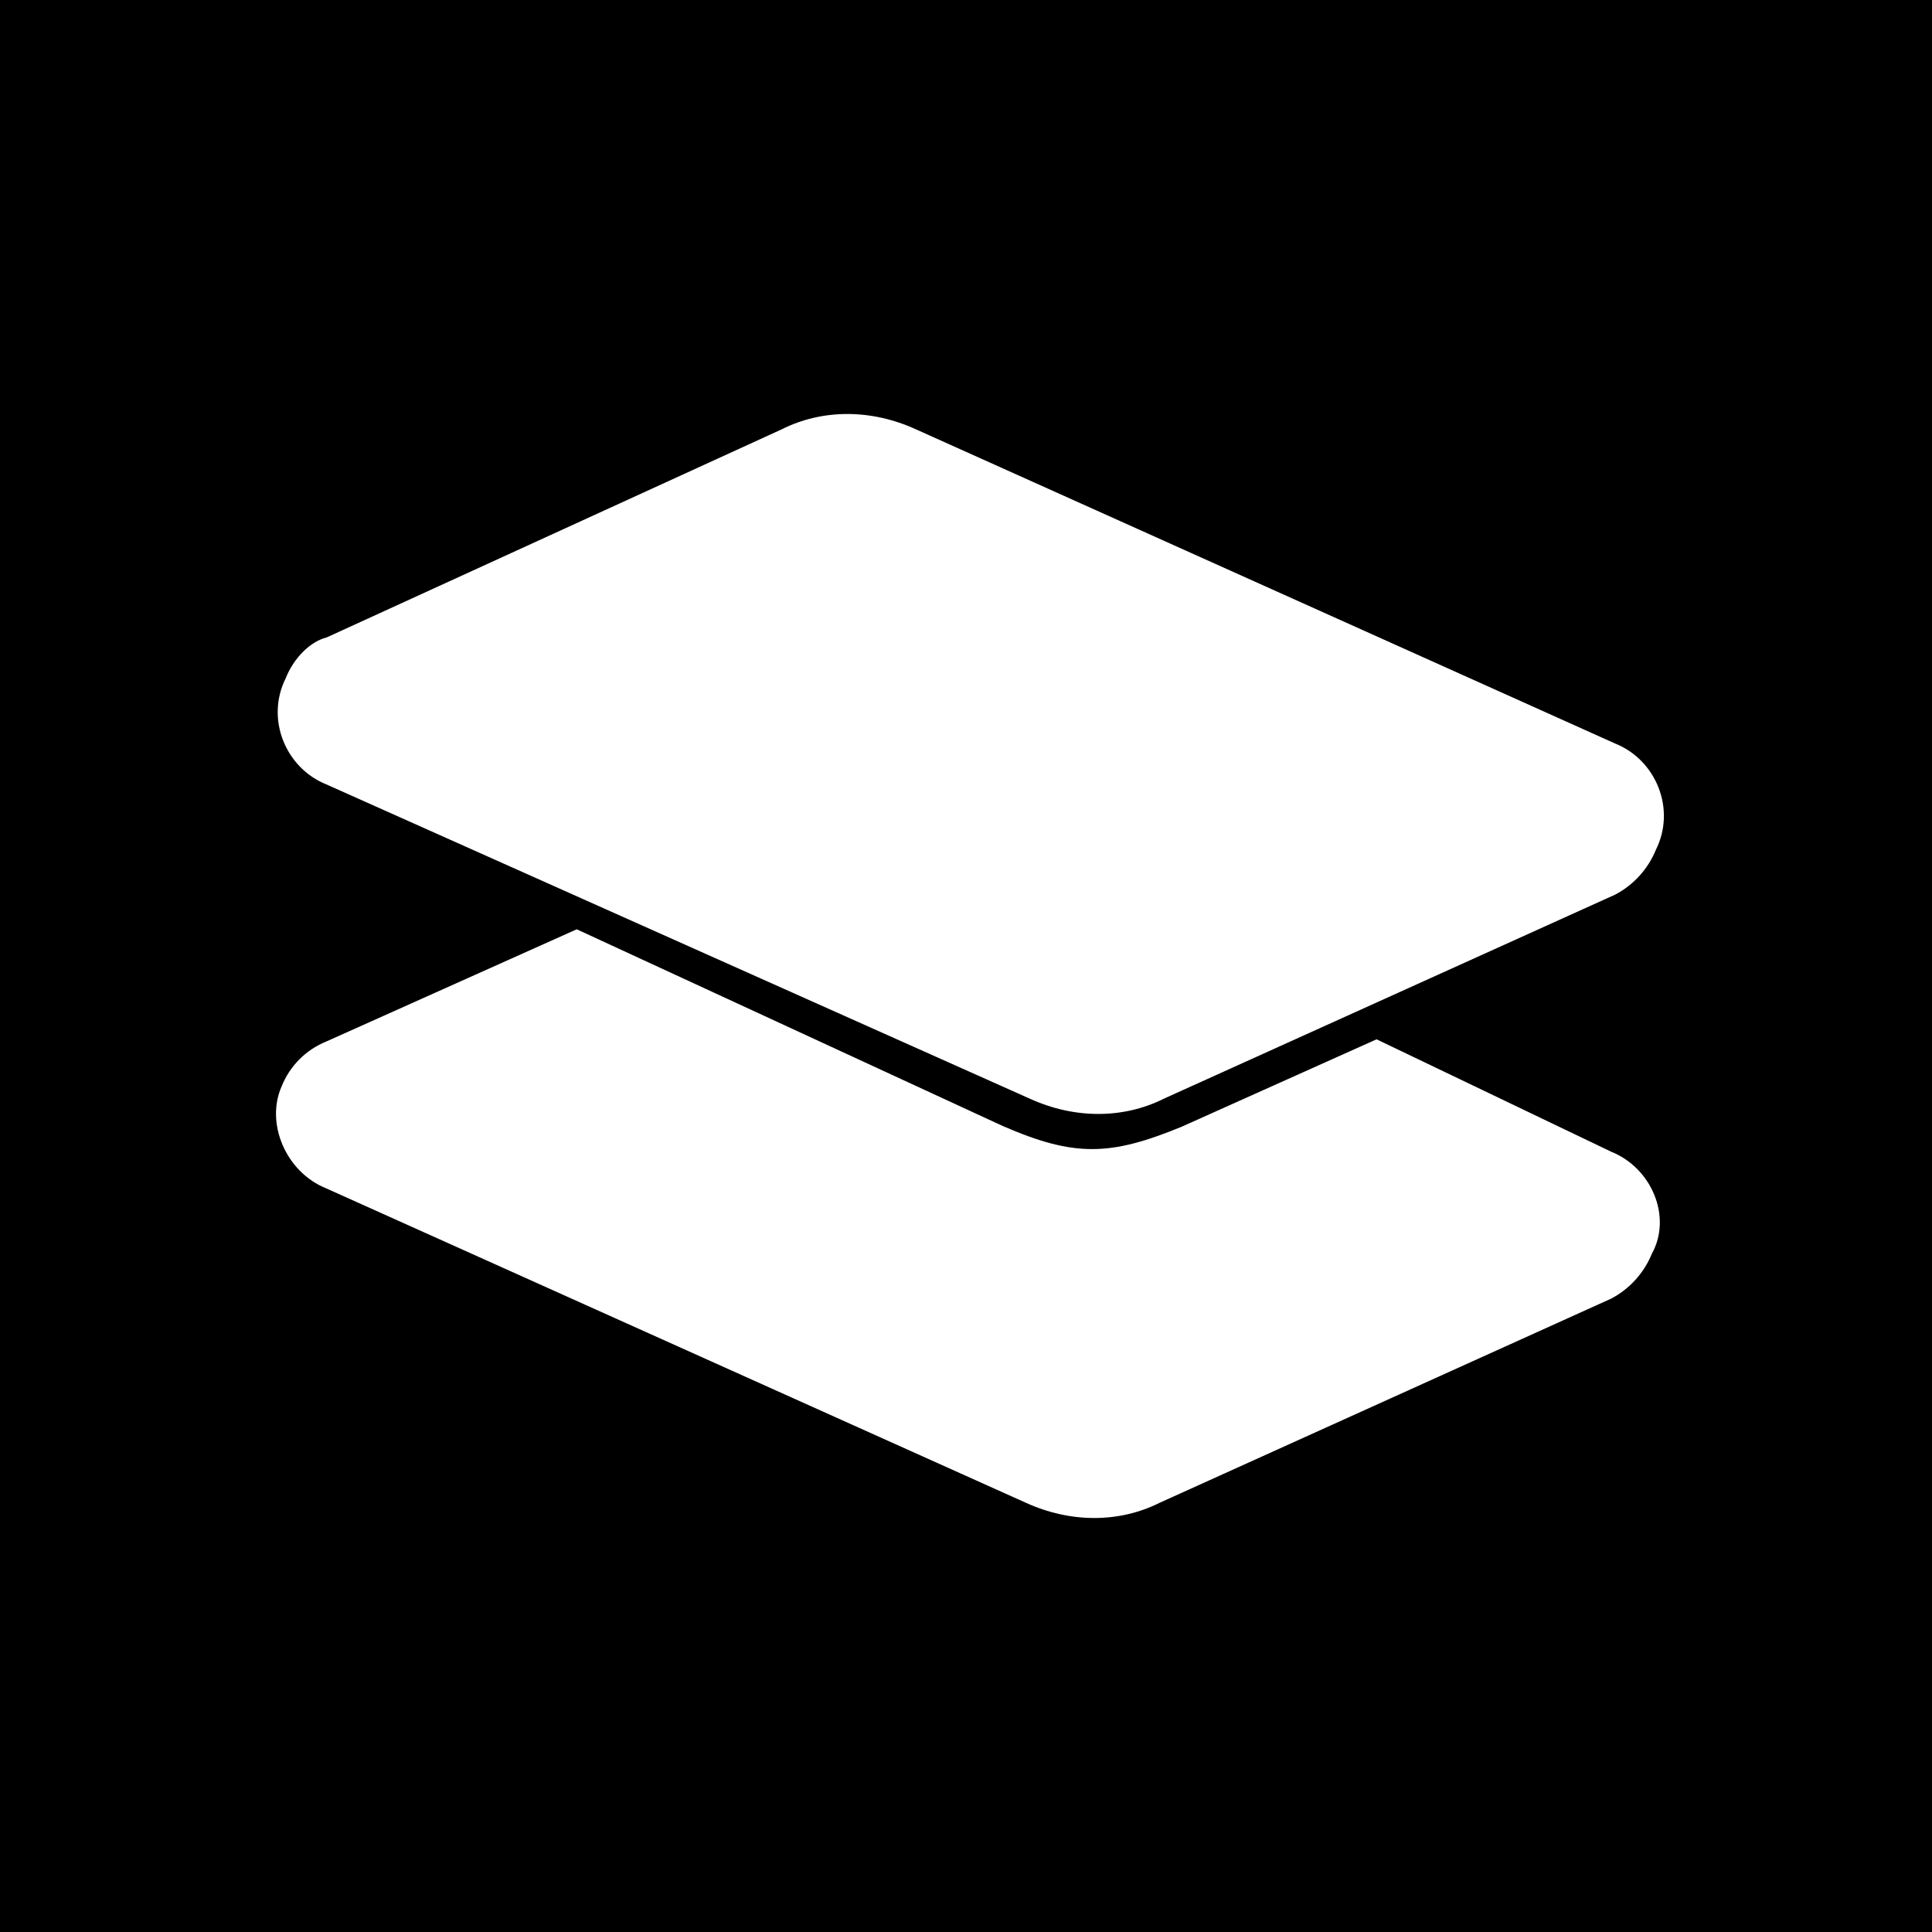 <svg width="56" height="56" viewBox="0 0 56 56" fill="none" xmlns="http://www.w3.org/2000/svg">
<rect width="56" height="56" fill="black"/>
<path fill-rule="evenodd" clip-rule="evenodd" d="M26.548 12.444C25.252 11.852 23.837 11.852 22.659 12.444L9.467 18.477C8.995 18.595 8.516 19.068 8.281 19.66C7.691 20.843 8.281 22.263 9.459 22.736L29.848 31.845C31.144 32.436 32.559 32.436 33.737 31.845L46.819 25.93C47.352 25.649 47.77 25.188 47.998 24.629C48.587 23.446 47.998 22.026 46.819 21.553L26.548 12.444ZM46.701 33.383C47.88 33.856 48.469 35.275 47.88 36.34C47.652 36.9 47.234 37.36 46.701 37.641L33.619 43.556C32.441 44.148 31.026 44.148 29.73 43.556L9.459 34.447C8.281 33.974 7.691 32.554 8.163 31.49C8.28 31.196 8.455 30.93 8.678 30.706C8.901 30.482 9.167 30.306 9.459 30.188L16.717 26.936L29.066 32.638C31.146 33.543 32.182 33.508 34.241 32.663L39.901 30.125L46.701 33.383Z" fill="white"/>
</svg>
